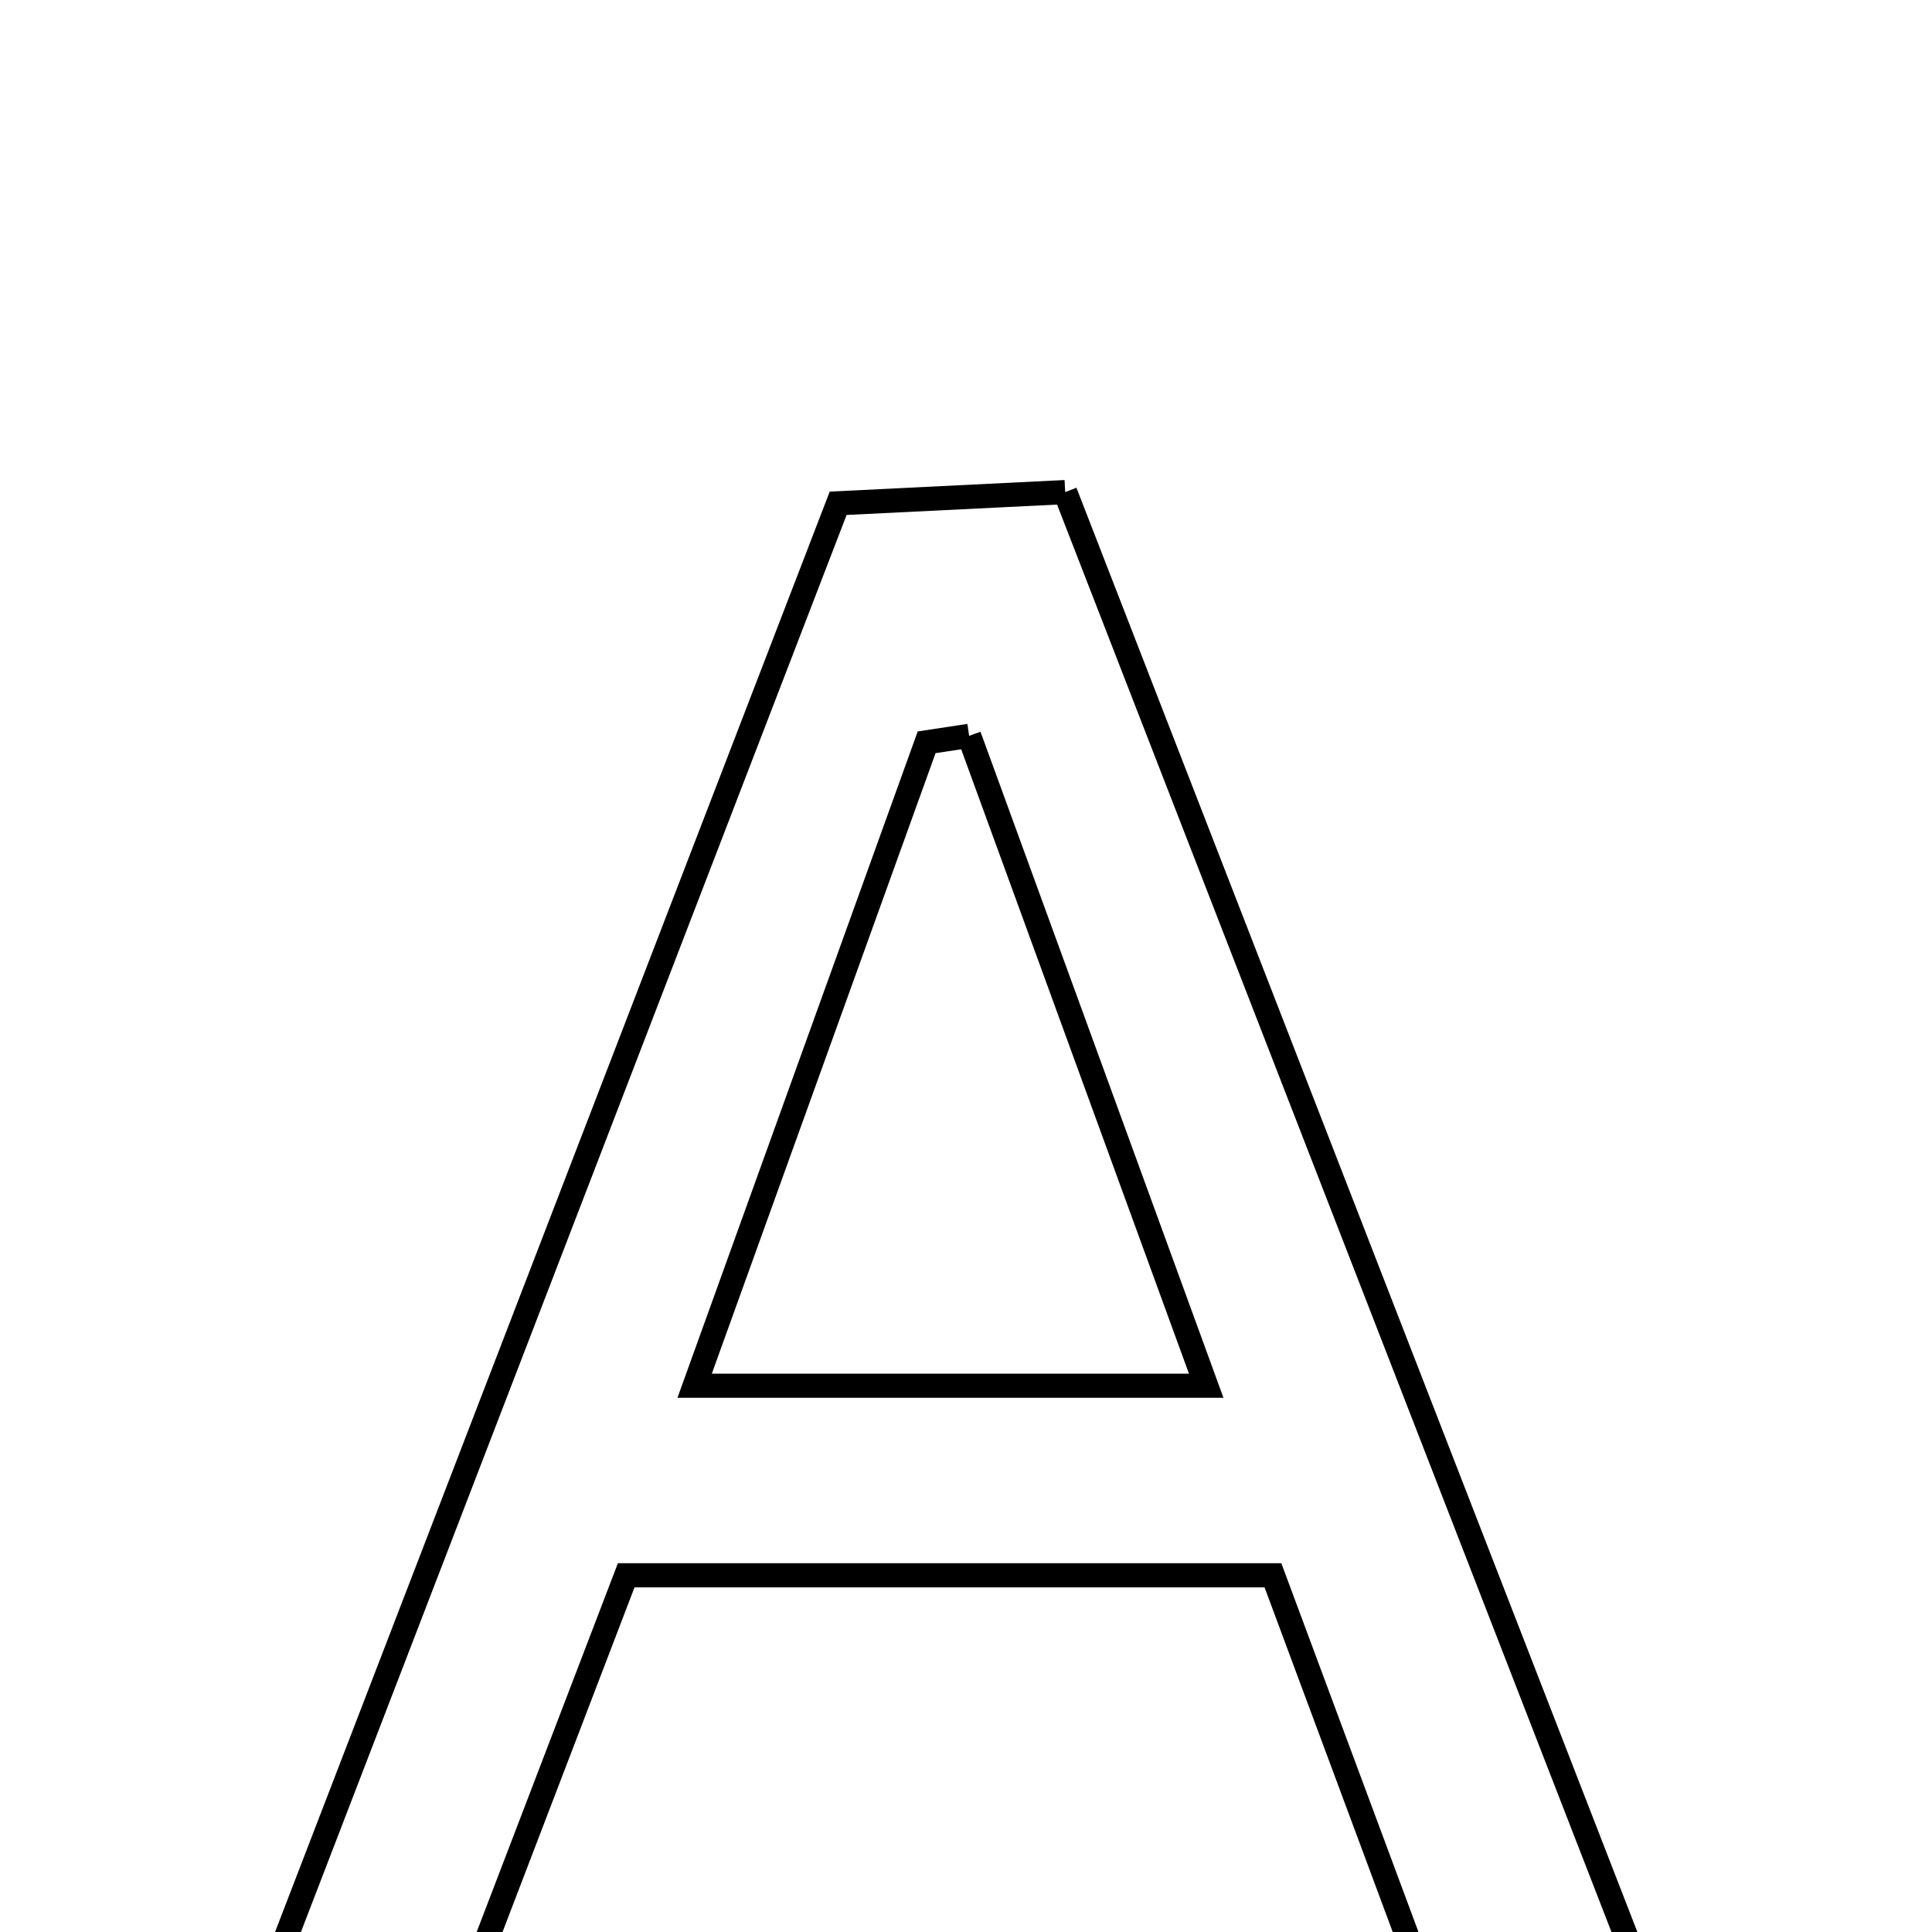 <svg xmlns="http://www.w3.org/2000/svg" viewBox="0.0 0.0 24.0 24.0" height="200px" width="200px"><path fill="none" stroke="black" stroke-width=".3" stroke-opacity="1.0"  filling="0" d="M13.232 6.113 C15.673 12.397 18.094 18.631 20.643 25.194 C19.511 25.194 18.742 25.194 17.905 25.194 C17.203 23.306 16.528 21.493 15.813 19.569 C13.201 19.569 10.57 19.569 7.779 19.569 C7.089 21.371 6.4 23.17 5.637 25.162 C4.954 25.202 4.198 25.247 3.072 25.313 C5.575 18.814 7.969 12.597 10.412 6.252 C11.3 6.208 12.157 6.166 13.232 6.113"></path>
<path fill="none" stroke="black" stroke-width=".3" stroke-opacity="1.0"  filling="0" d="M12.039 9.141 C12.998 11.772 13.958 14.402 14.984 17.214 C12.815 17.214 10.895 17.214 8.629 17.214 C9.669 14.328 10.59 11.774 11.511 9.221 C11.687 9.194 11.863 9.167 12.039 9.141"></path></svg>